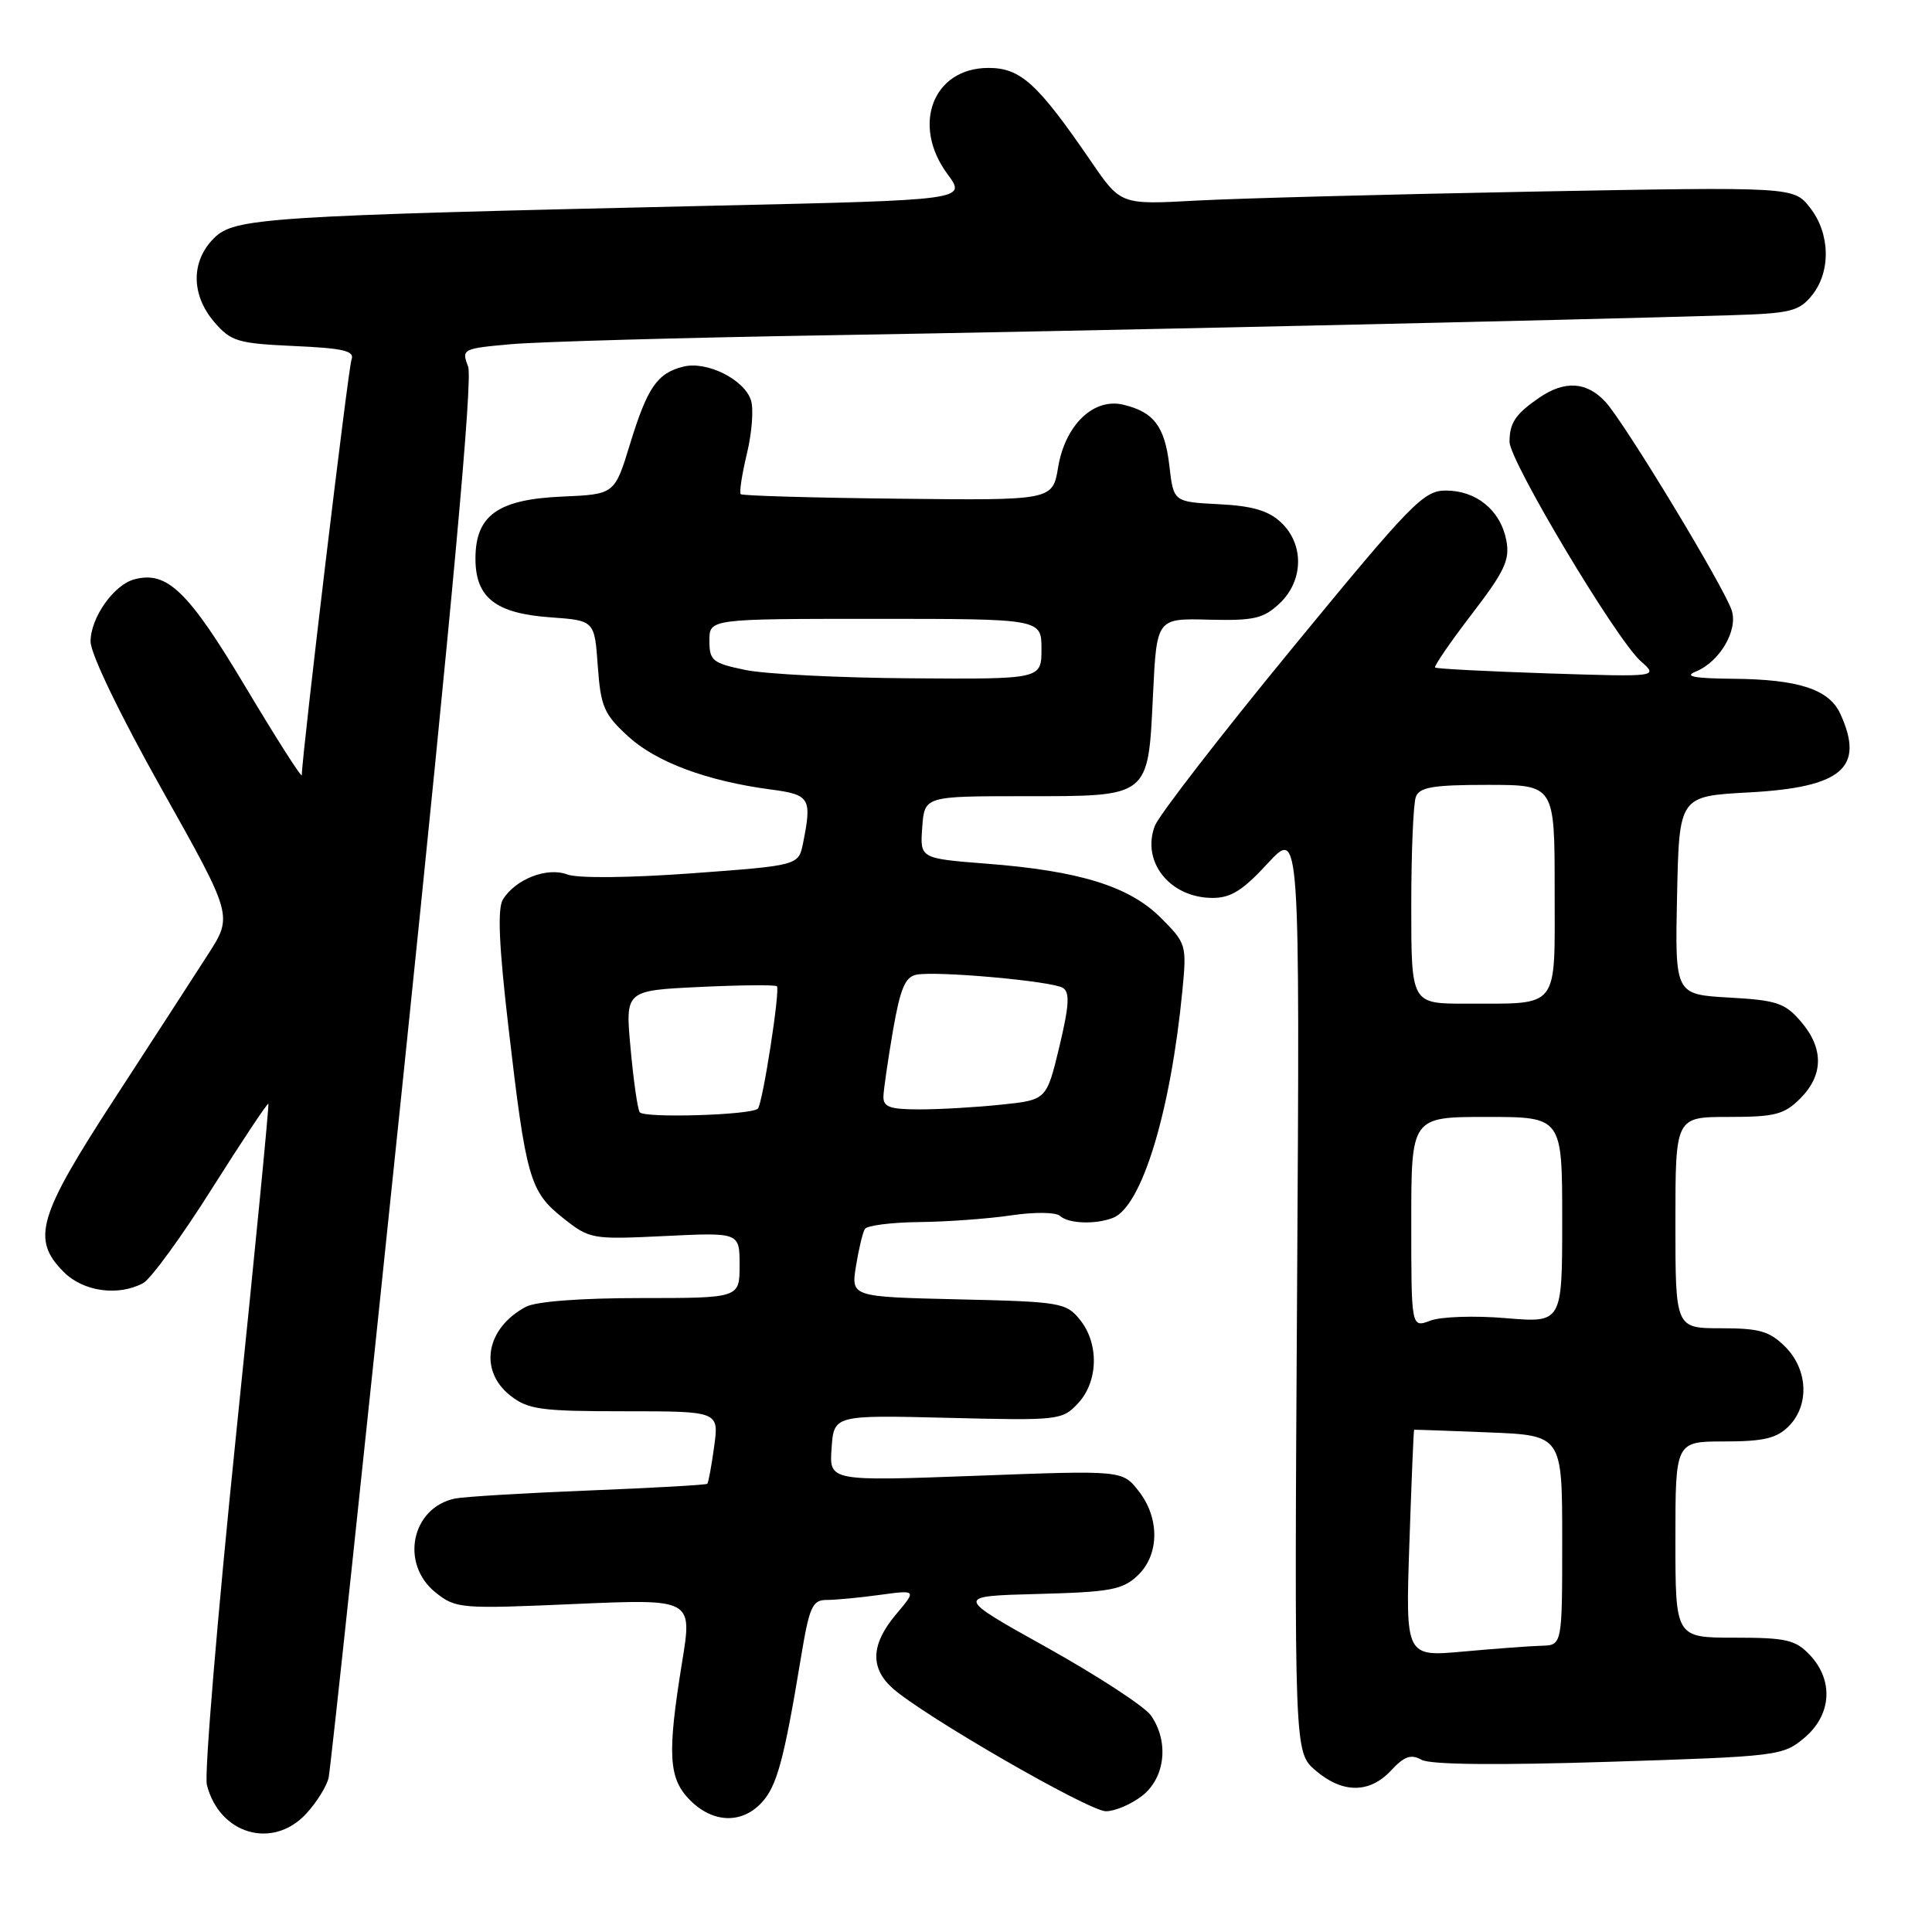 <?xml version="1.0" encoding="UTF-8" standalone="no"?>
<!DOCTYPE svg PUBLIC "-//W3C//DTD SVG 1.1//EN" "http://www.w3.org/Graphics/SVG/1.1/DTD/svg11.dtd" >
<svg xmlns="http://www.w3.org/2000/svg" xmlns:xlink="http://www.w3.org/1999/xlink" version="1.1" viewBox="0 0 256 256">
 <g >
 <path fill="currentColor"
d=" M 40.57 240.33 C 41.93 238.86 43.27 236.72 43.54 235.58 C 43.80 234.44 48.28 192.43 53.48 142.23 C 59.98 79.52 62.65 50.22 62.03 48.58 C 61.14 46.24 61.26 46.18 67.81 45.60 C 71.49 45.28 90.47 44.74 110.00 44.42 C 142.46 43.88 207.77 42.43 229.34 41.77 C 237.25 41.53 238.38 41.25 240.09 39.14 C 242.63 36.00 242.52 30.93 239.83 27.51 C 237.66 24.75 237.66 24.75 203.08 25.39 C 184.06 25.75 164.00 26.28 158.50 26.58 C 148.50 27.13 148.50 27.13 144.58 21.40 C 137.47 11.03 135.24 9.00 130.97 9.00 C 123.64 9.00 120.73 16.54 125.54 23.06 C 128.09 26.50 128.09 26.50 94.79 27.25 C 34.90 28.61 31.05 28.86 28.34 31.57 C 25.28 34.63 25.31 39.08 28.40 42.68 C 30.60 45.24 31.50 45.51 38.97 45.85 C 45.52 46.14 47.02 46.50 46.58 47.64 C 46.14 48.79 40.02 99.97 39.99 102.71 C 39.99 103.15 36.63 97.88 32.52 91.00 C 24.95 78.33 22.15 75.62 17.82 76.76 C 15.09 77.47 12.00 81.85 12.00 85.01 C 12.00 86.63 15.89 94.69 21.42 104.55 C 30.85 121.34 30.85 121.34 27.59 126.42 C 25.80 129.21 20.21 137.84 15.17 145.59 C 5.01 161.20 4.13 164.22 8.45 168.55 C 11.05 171.15 15.66 171.79 18.97 170.02 C 19.98 169.47 24.08 163.85 28.07 157.52 C 32.07 151.19 35.44 146.12 35.56 146.25 C 35.68 146.39 33.75 166.17 31.27 190.22 C 28.80 214.26 27.06 235.09 27.41 236.49 C 29.06 243.06 36.13 245.12 40.57 240.33 Z  M 100.91 238.87 C 102.94 236.69 103.88 233.24 106.11 219.75 C 107.25 212.86 107.63 212.00 109.56 212.00 C 110.75 212.00 113.91 211.70 116.59 211.33 C 121.46 210.67 121.46 210.67 118.73 213.91 C 115.41 217.85 115.26 220.98 118.25 223.68 C 122.28 227.30 144.29 240.00 146.54 240.00 C 147.74 240.00 149.92 239.07 151.37 237.93 C 154.41 235.53 154.92 230.76 152.50 227.30 C 151.67 226.12 145.48 222.08 138.75 218.32 C 126.50 211.50 126.50 211.50 137.47 211.21 C 147.08 210.96 148.73 210.66 150.72 208.79 C 153.64 206.05 153.70 201.16 150.86 197.55 C 148.71 194.82 148.71 194.82 129.29 195.55 C 109.87 196.27 109.87 196.27 110.19 191.89 C 110.50 187.50 110.50 187.50 125.60 187.87 C 140.32 188.24 140.74 188.19 142.85 185.94 C 145.54 183.05 145.65 178.02 143.09 174.86 C 141.27 172.61 140.51 172.48 126.98 172.17 C 112.77 171.84 112.77 171.84 113.42 167.77 C 113.78 165.53 114.31 163.31 114.60 162.85 C 114.88 162.38 118.13 161.97 121.81 161.93 C 125.49 161.89 130.97 161.49 134.00 161.04 C 137.09 160.58 139.92 160.62 140.45 161.11 C 141.55 162.14 145.12 162.28 147.46 161.38 C 151.28 159.91 155.11 147.37 156.67 131.28 C 157.26 125.20 157.19 124.99 153.81 121.61 C 149.64 117.44 143.04 115.39 130.70 114.44 C 121.90 113.75 121.90 113.75 122.20 109.63 C 122.50 105.50 122.50 105.50 135.71 105.50 C 152.44 105.50 152.12 105.75 152.78 92.03 C 153.27 81.93 153.27 81.93 160.17 82.11 C 166.14 82.26 167.40 81.97 169.54 79.97 C 172.74 76.96 172.83 72.13 169.75 69.23 C 168.08 67.66 165.94 67.03 161.50 66.81 C 155.50 66.50 155.50 66.50 154.95 61.74 C 154.35 56.51 152.89 54.57 148.81 53.62 C 144.89 52.70 141.15 56.31 140.21 61.90 C 139.48 66.31 139.48 66.31 119.00 66.08 C 107.74 65.96 98.36 65.69 98.15 65.48 C 97.94 65.28 98.31 62.86 98.97 60.11 C 99.63 57.36 99.88 54.19 99.51 53.05 C 98.64 50.28 93.65 47.80 90.55 48.58 C 87.07 49.45 85.79 51.32 83.47 58.87 C 81.44 65.50 81.44 65.50 74.48 65.80 C 65.97 66.17 63.00 68.29 63.00 74.02 C 63.00 79.19 65.66 81.28 72.93 81.80 C 78.78 82.22 78.78 82.22 79.21 88.26 C 79.60 93.65 80.03 94.64 83.24 97.58 C 86.96 100.99 93.68 103.49 102.12 104.61 C 107.34 105.30 107.60 105.74 106.41 111.72 C 105.81 114.68 105.81 114.68 91.66 115.72 C 83.27 116.33 76.54 116.39 75.16 115.87 C 72.49 114.86 68.32 116.48 66.64 119.18 C 65.90 120.38 66.11 125.30 67.38 136.18 C 69.70 156.15 70.20 157.89 74.59 161.38 C 78.15 164.20 78.39 164.25 88.11 163.78 C 98.00 163.30 98.00 163.30 98.00 167.65 C 98.00 172.00 98.00 172.00 84.93 172.00 C 76.92 172.00 71.02 172.45 69.68 173.16 C 64.38 175.99 63.40 181.60 67.63 184.93 C 69.98 186.77 71.64 187.00 82.77 187.00 C 95.27 187.00 95.27 187.00 94.63 191.67 C 94.28 194.24 93.87 196.46 93.72 196.61 C 93.58 196.76 86.49 197.16 77.98 197.50 C 69.46 197.84 61.52 198.32 60.32 198.56 C 54.51 199.74 52.96 207.24 57.75 211.04 C 60.41 213.15 61.04 213.20 76.12 212.54 C 91.75 211.86 91.75 211.86 90.39 220.18 C 88.39 232.52 88.57 235.66 91.45 238.55 C 94.47 241.57 98.27 241.70 100.91 238.87 Z  M 184.33 234.59 C 186.08 232.71 186.96 232.40 188.36 233.18 C 189.51 233.83 198.26 233.92 213.16 233.45 C 235.62 232.74 236.25 232.66 239.09 230.27 C 242.69 227.24 243.00 222.69 239.83 219.31 C 237.91 217.28 236.71 217.00 229.83 217.00 C 222.00 217.00 222.00 217.00 222.00 204.00 C 222.00 191.00 222.00 191.00 228.50 191.00 C 233.67 191.00 235.41 190.59 237.00 189.00 C 239.78 186.22 239.58 181.48 236.55 178.45 C 234.48 176.39 233.13 176.00 228.05 176.00 C 222.00 176.00 222.00 176.00 222.00 162.00 C 222.00 148.00 222.00 148.00 229.05 148.00 C 235.19 148.00 236.40 147.69 238.55 145.55 C 241.64 142.45 241.67 138.89 238.62 135.35 C 236.52 132.90 235.41 132.53 229.09 132.18 C 221.94 131.77 221.94 131.77 222.22 118.64 C 222.50 105.50 222.50 105.50 231.73 105.00 C 244.09 104.33 247.12 101.74 243.86 94.60 C 242.38 91.34 238.33 90.01 229.60 89.94 C 224.46 89.89 223.10 89.63 224.69 88.99 C 227.84 87.72 230.31 83.55 229.47 80.91 C 228.51 77.87 215.27 56.00 212.73 53.25 C 210.25 50.57 207.35 50.38 203.97 52.69 C 200.82 54.85 200.03 56.01 200.02 58.53 C 200.00 61.05 214.15 84.72 217.40 87.60 C 219.76 89.70 219.76 89.70 205.13 89.23 C 197.08 88.96 190.35 88.62 190.16 88.45 C 189.98 88.29 192.15 85.12 195.00 81.40 C 199.41 75.65 200.09 74.19 199.59 71.57 C 198.82 67.62 195.63 65.00 191.58 65.00 C 188.63 65.00 187.04 66.64 171.19 85.94 C 161.73 97.46 153.56 108.03 153.02 109.43 C 151.22 114.18 155.00 118.94 160.62 118.98 C 163.07 119.00 164.67 118.00 167.99 114.39 C 172.24 109.79 172.24 109.79 171.87 170.98 C 171.50 232.17 171.50 232.17 174.31 234.59 C 177.88 237.66 181.48 237.66 184.33 234.59 Z  M 84.76 147.37 C 84.47 146.89 83.93 143.07 83.55 138.87 C 82.85 131.25 82.85 131.25 92.68 130.78 C 98.08 130.52 102.70 130.48 102.94 130.68 C 103.41 131.08 101.06 146.23 100.42 146.90 C 99.59 147.76 85.24 148.19 84.76 147.37 Z  M 117.06 145.25 C 117.10 144.29 117.67 140.35 118.33 136.51 C 119.29 131.00 119.94 129.44 121.43 129.15 C 124.14 128.63 139.39 130.00 140.84 130.90 C 141.78 131.48 141.67 133.25 140.37 138.70 C 138.67 145.75 138.67 145.75 132.69 146.37 C 129.40 146.72 124.52 147.00 121.85 147.00 C 117.87 147.00 117.01 146.68 117.06 145.25 Z  M 98.75 88.77 C 94.41 87.87 94.00 87.54 94.00 84.89 C 94.00 82.00 94.00 82.00 116.00 82.00 C 138.00 82.00 138.00 82.00 138.00 86.00 C 138.00 90.00 138.00 90.00 120.75 89.88 C 111.26 89.82 101.36 89.32 98.75 88.77 Z  M 186.75 204.52 C 187.03 196.26 187.31 189.48 187.38 189.45 C 187.45 189.43 191.89 189.58 197.25 189.80 C 207.00 190.19 207.00 190.19 207.00 204.10 C 207.00 218.00 207.00 218.00 204.25 218.07 C 202.74 218.11 198.07 218.46 193.87 218.84 C 186.24 219.53 186.24 219.53 186.75 204.52 Z  M 187.00 161.98 C 187.00 148.00 187.00 148.00 197.00 148.00 C 207.00 148.00 207.00 148.00 207.00 161.65 C 207.00 175.29 207.00 175.29 199.53 174.66 C 195.42 174.31 190.92 174.46 189.53 174.99 C 187.00 175.95 187.00 175.95 187.00 161.98 Z  M 187.00 120.08 C 187.00 112.98 187.27 106.45 187.61 105.58 C 188.10 104.30 189.92 104.00 197.11 104.00 C 206.00 104.00 206.00 104.00 206.00 117.88 C 206.00 133.97 206.79 132.96 194.25 132.99 C 187.00 133.00 187.00 133.00 187.00 120.08 Z "/>
</g>
</svg>